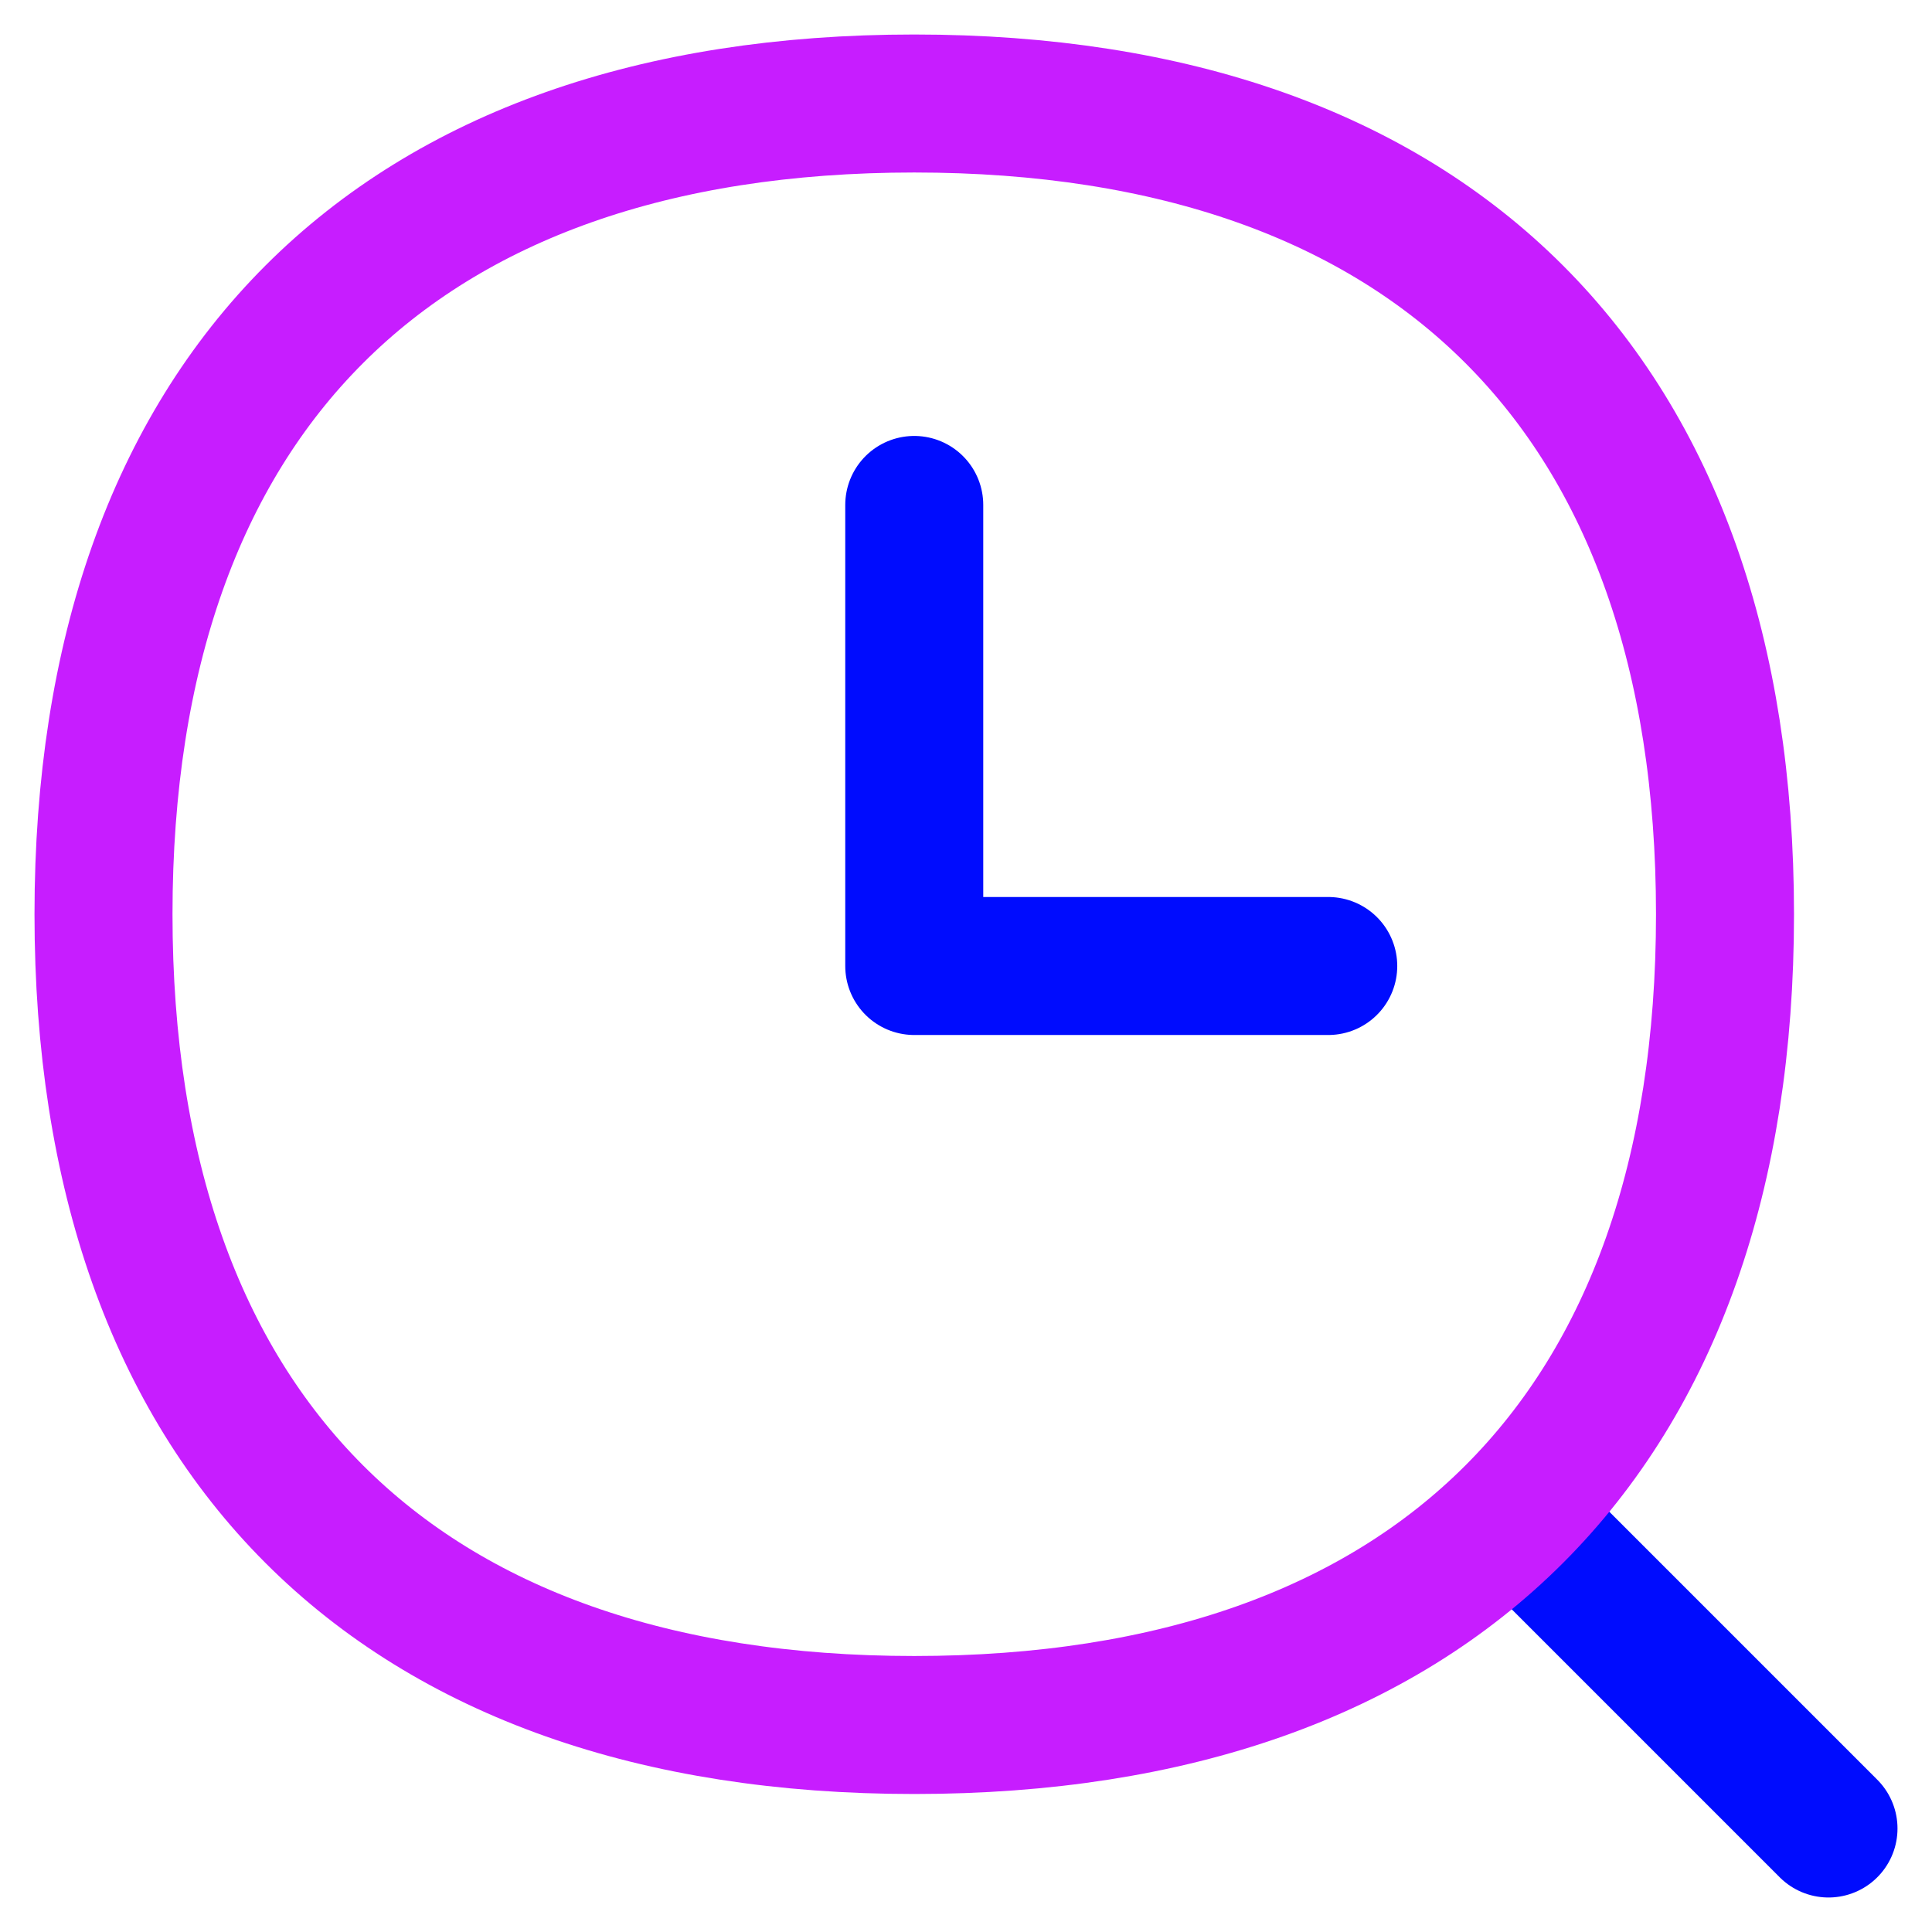 <svg xmlns="http://www.w3.org/2000/svg" fill="none" viewBox="0 0 14 14" id="Search-History-Browser--Streamline-Flex-Neon">
  <desc>
    Search History Browser Streamline Icon: https://streamlinehq.com
  </desc>
  <g id="search-history-browser">
    <path id="Vector" stroke="#000cfe" stroke-linecap="round" stroke-linejoin="round" d="m13.25 13.25 -2.236 -2.236" stroke-width="1"></path>
    <path id="Vector_2" stroke="#c71dff" stroke-linecap="round" stroke-linejoin="round" d="M6.625 12.5C10.385 12.5 12.5 10.385 12.5 6.625 12.5 2.865 10.385 0.75 6.625 0.75 2.865 0.75 0.75 2.865 0.75 6.625 0.75 10.385 2.865 12.5 6.625 12.5Z" stroke-width="1"></path>
    <path id="Vector 2102" stroke="#000cfe" stroke-linecap="round" stroke-linejoin="round" d="M6.625 3.659v3.341h3" stroke-width="1"></path>
  </g>
</svg>